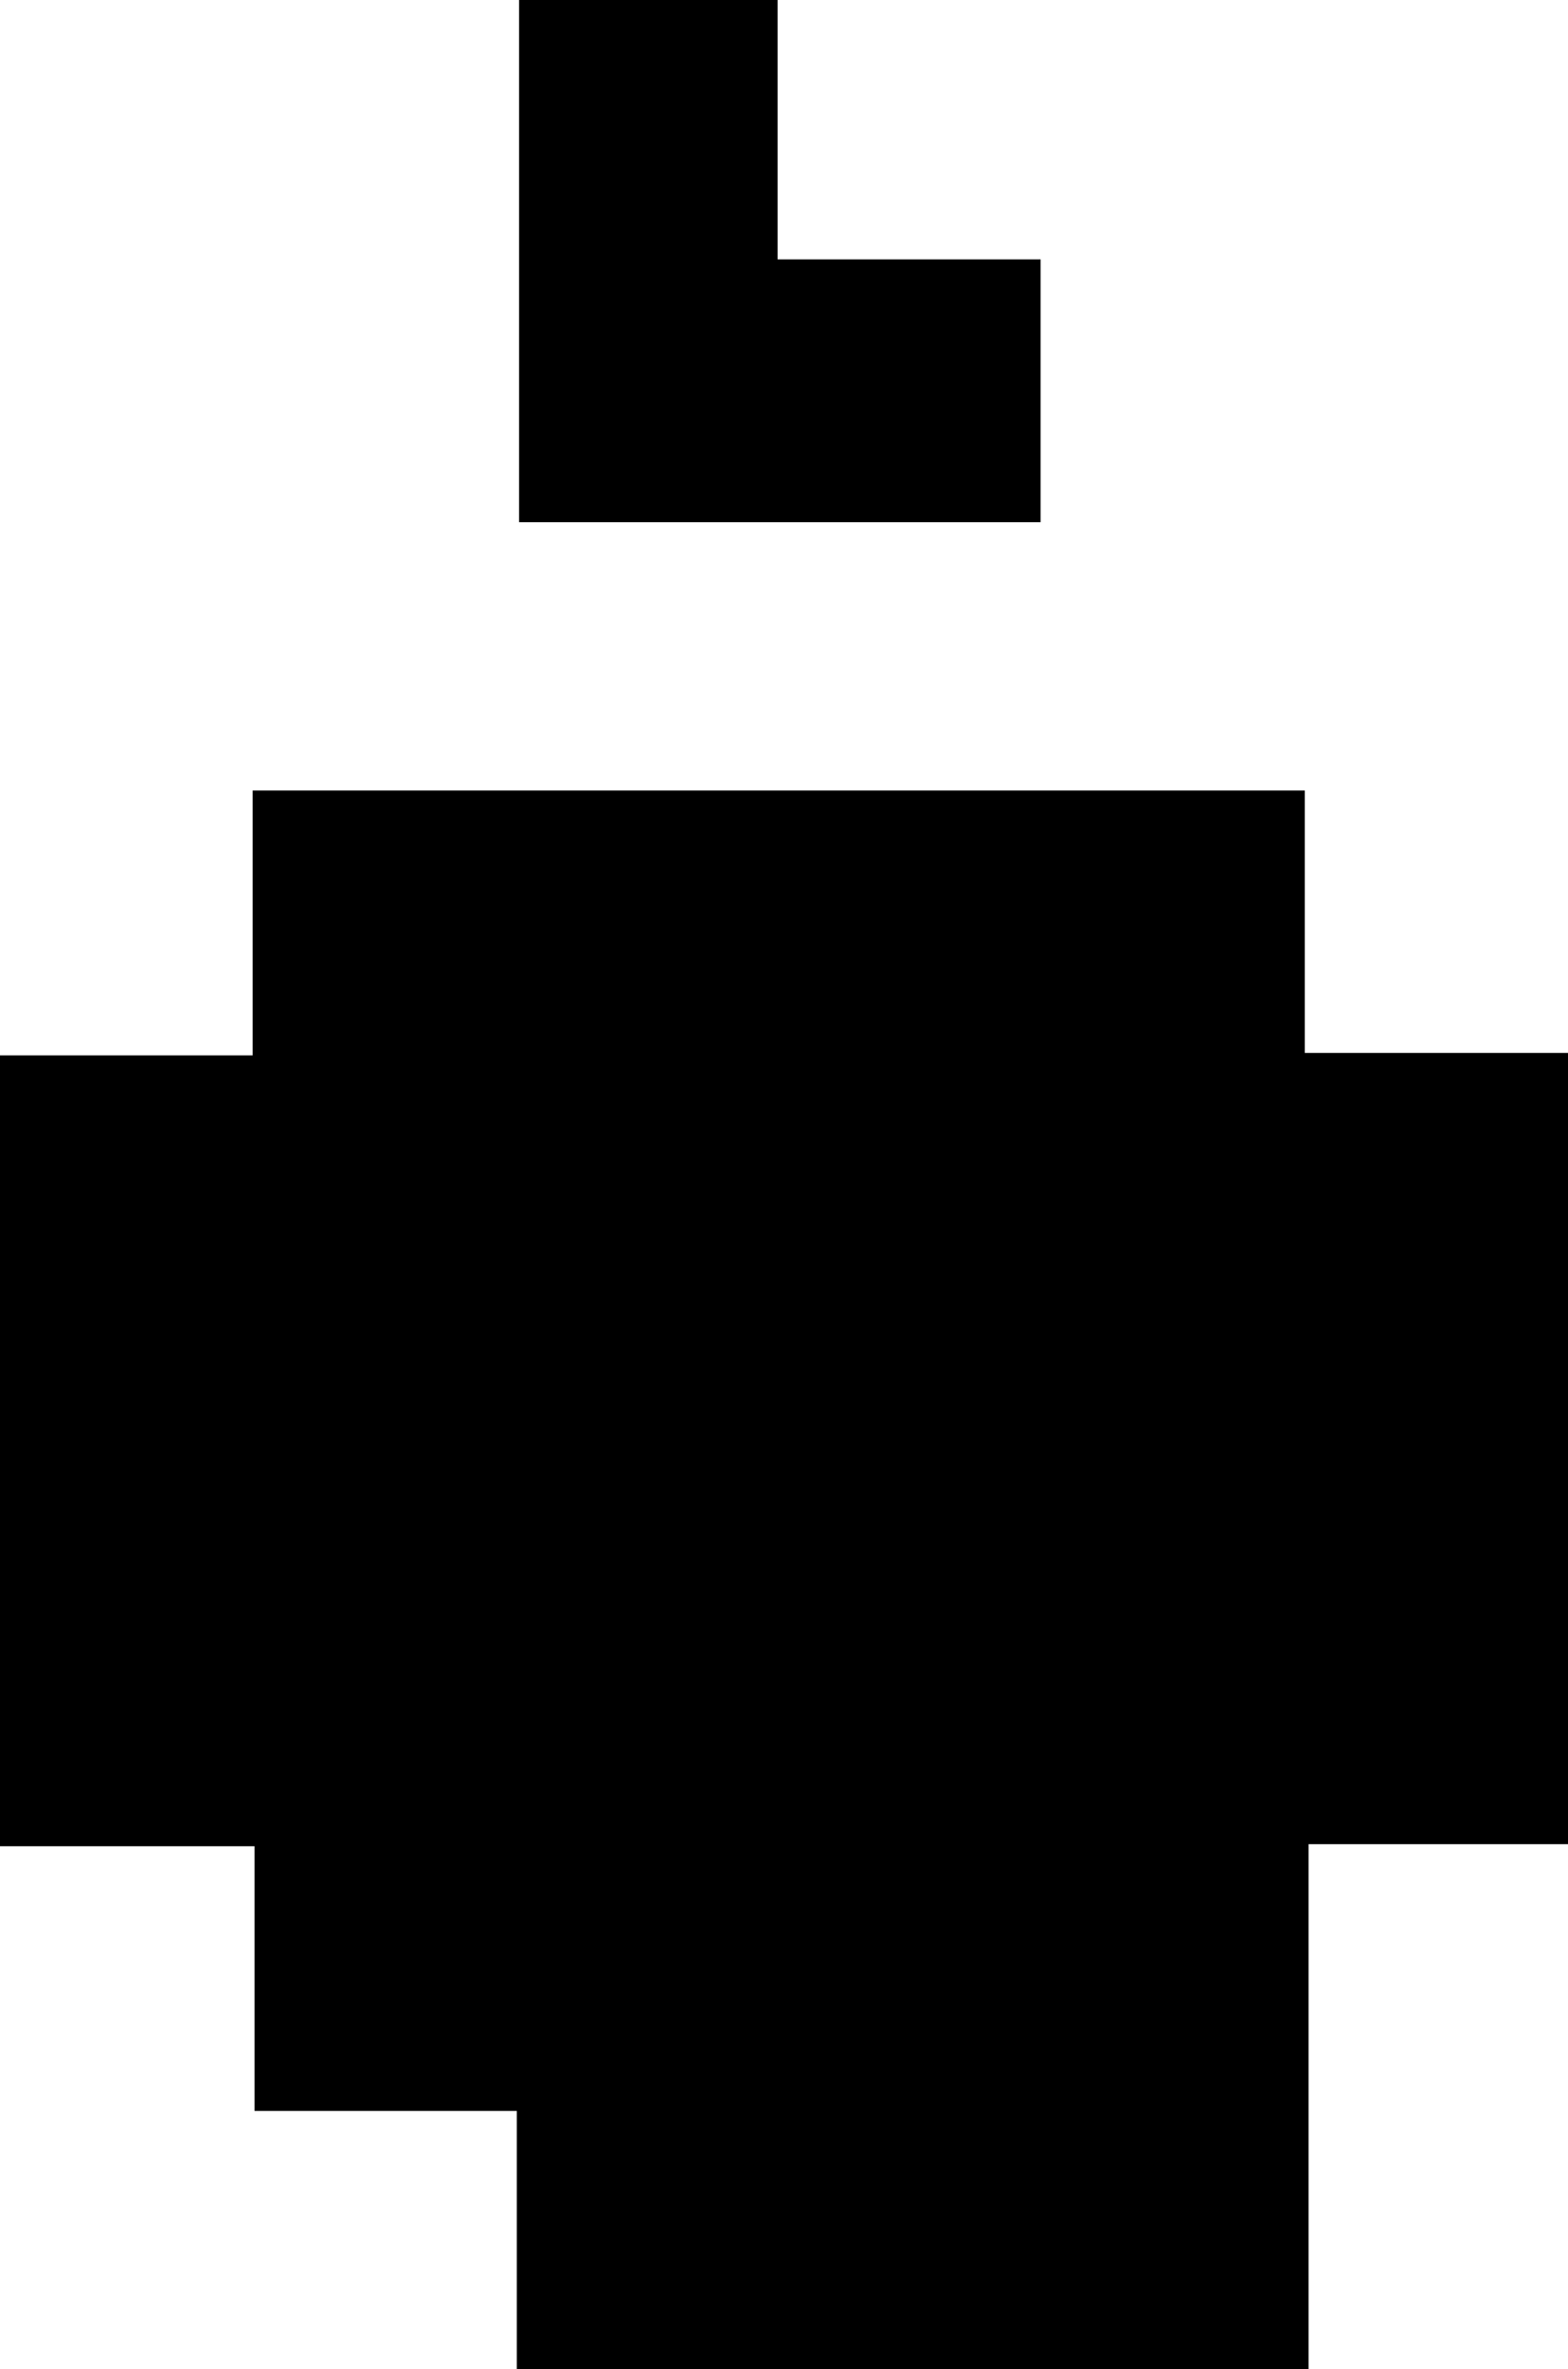 <svg id="Layer_1" data-name="Layer 1" xmlns="http://www.w3.org/2000/svg" viewBox="0 0 82.98 125.31"><path d="M30.9,11.27H86.58V25.15h13.93V67H86.78V94.77H44.88V81.11H31v-14H17.53V25.28H30.9Z" transform="translate(-17.53 30.54)"/><path d="M72.6-16.82v13.9H45V-30.54H58.68v13.72Z" transform="translate(-17.53 30.54)"/></svg>
